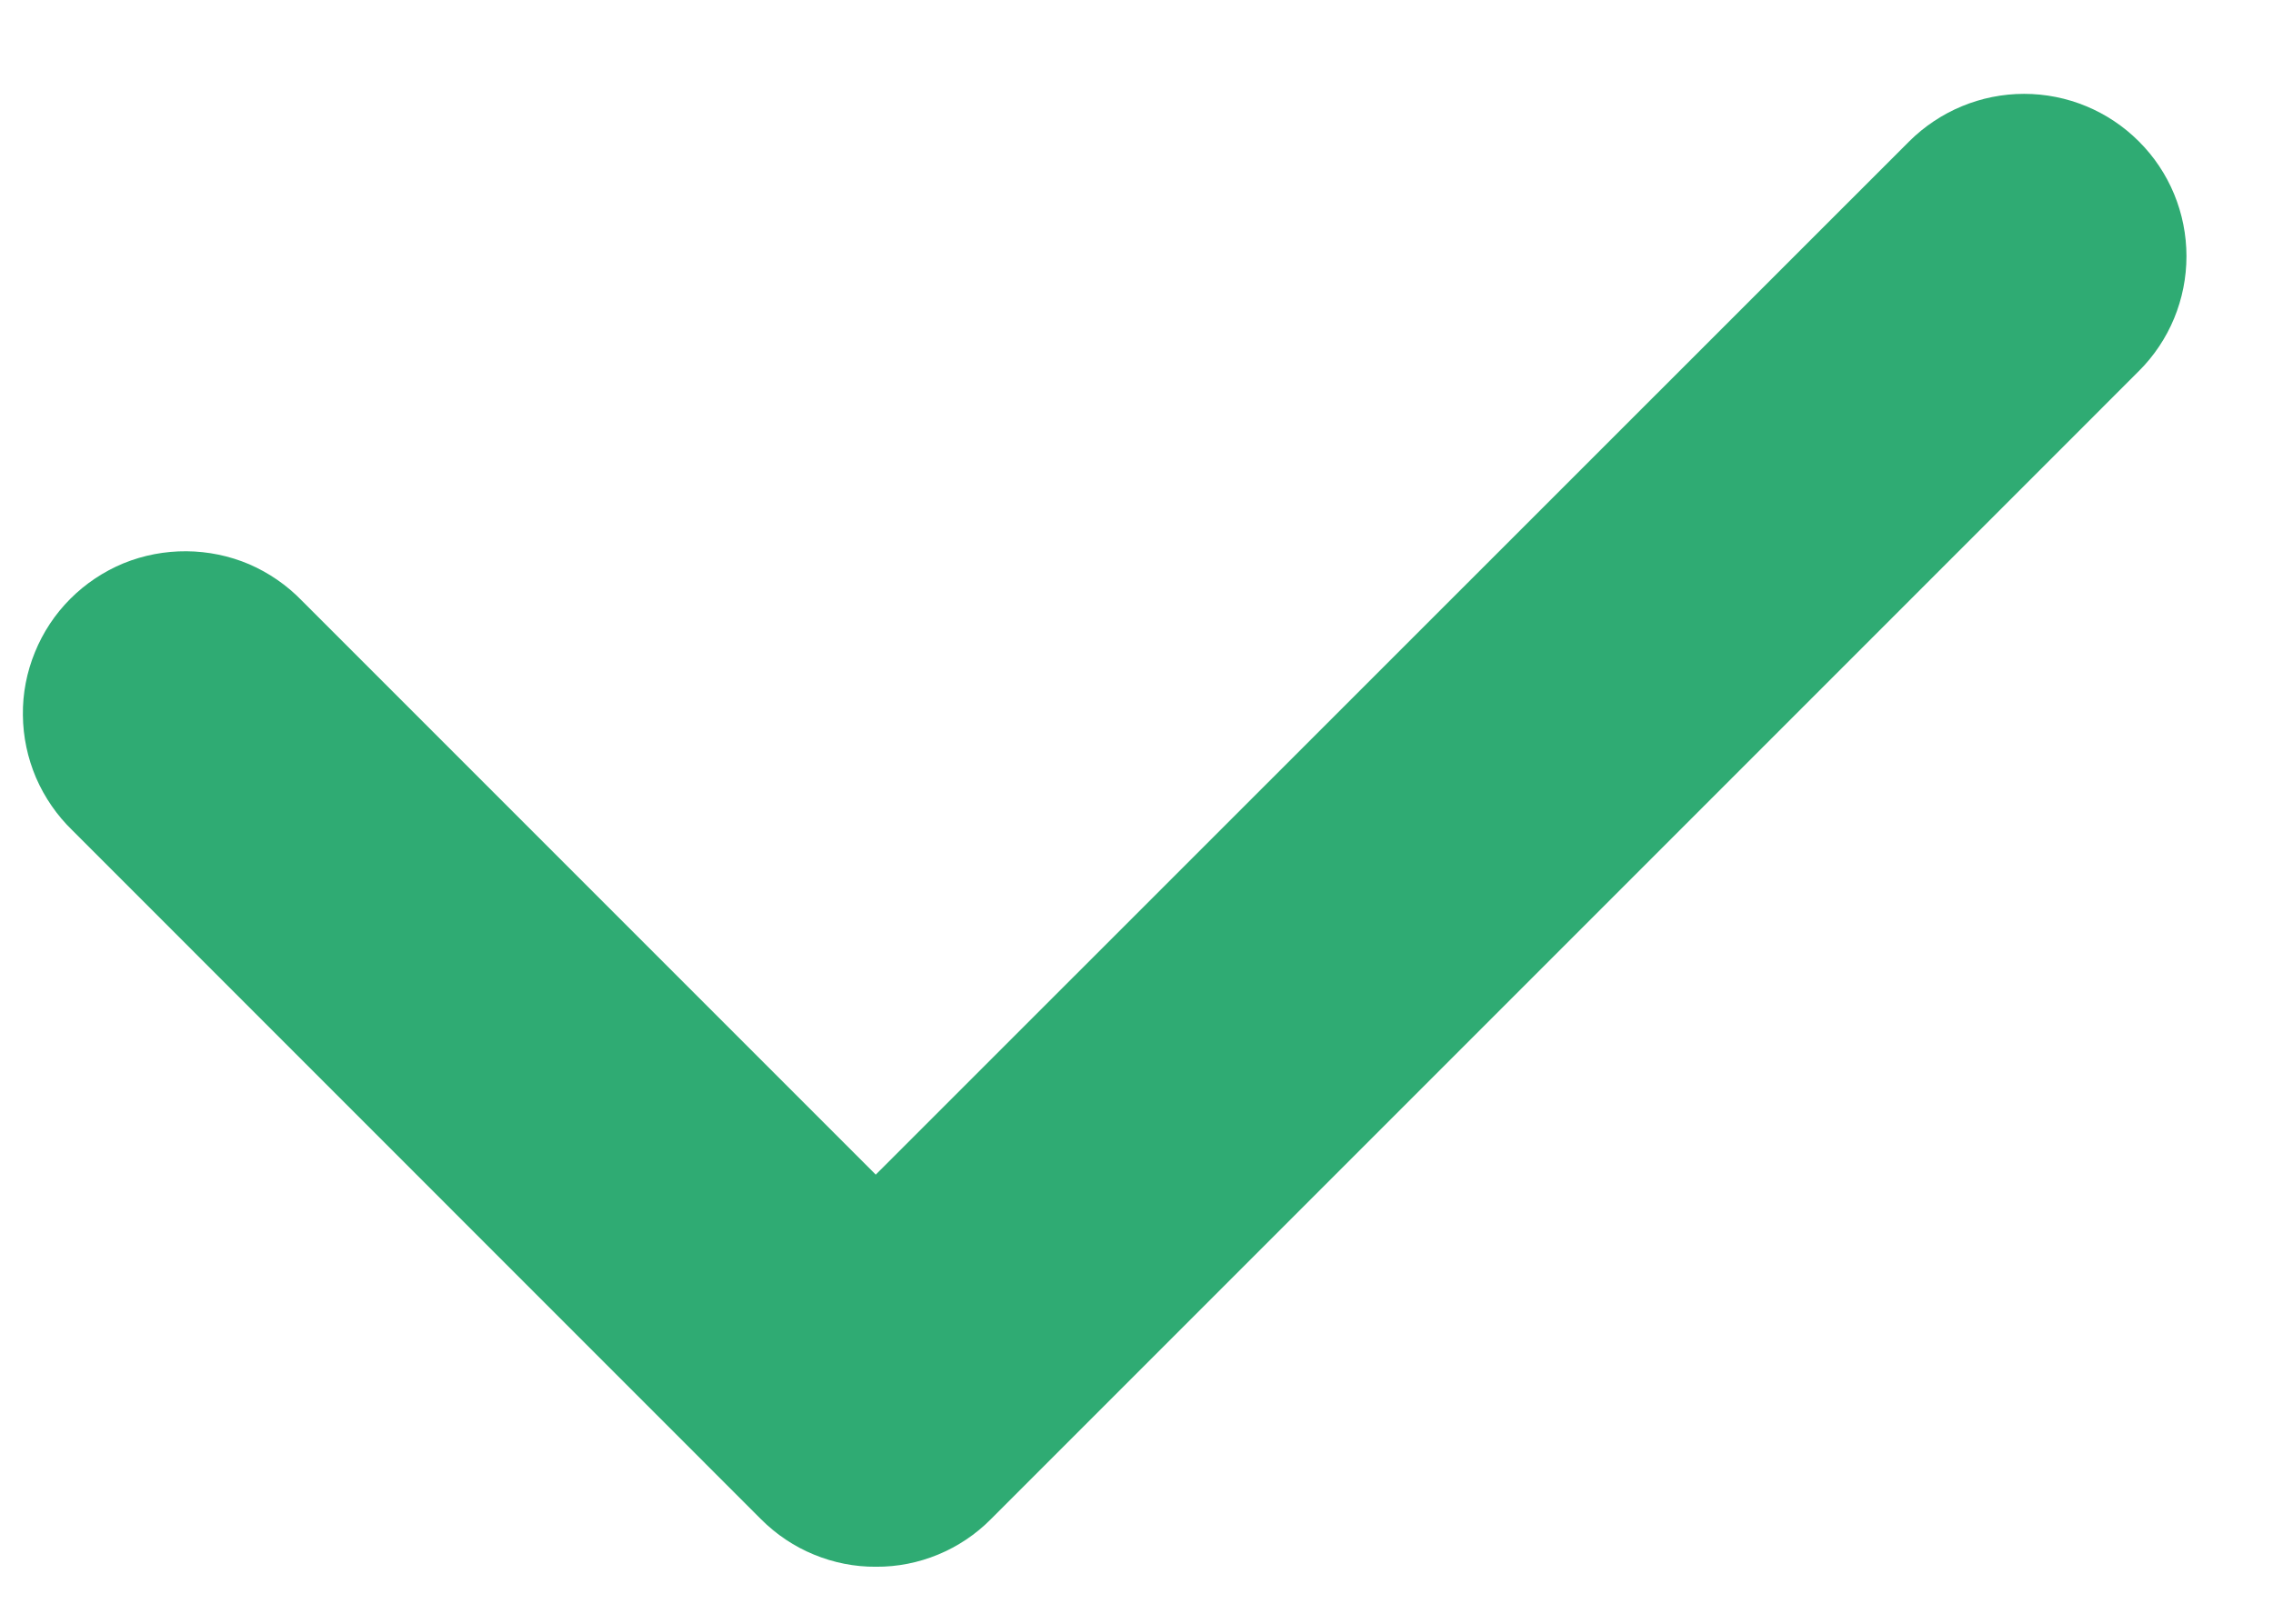 <svg width="14" height="10" viewBox="0 0 14 10" fill="none" xmlns="http://www.w3.org/2000/svg">
<path d="M5.395 9.649C5.264 9.65 5.134 9.624 5.013 9.574C4.891 9.524 4.781 9.45 4.688 9.357L0.446 5.114C0.351 5.022 0.275 4.912 0.222 4.79C0.17 4.668 0.142 4.537 0.141 4.404C0.139 4.271 0.165 4.139 0.215 4.017C0.265 3.894 0.339 3.782 0.433 3.688C0.527 3.594 0.638 3.52 0.761 3.469C0.884 3.419 1.016 3.394 1.149 3.395C1.281 3.396 1.413 3.423 1.535 3.475C1.657 3.528 1.767 3.604 1.859 3.699L5.394 7.234L11.759 0.871C11.947 0.684 12.201 0.578 12.467 0.578C12.732 0.578 12.986 0.683 13.174 0.871C13.362 1.058 13.467 1.313 13.467 1.578C13.467 1.843 13.362 2.098 13.174 2.285L6.102 9.357C6.01 9.45 5.899 9.524 5.778 9.574C5.657 9.624 5.527 9.65 5.395 9.649Z" fill="#2FAB73"/>
</svg>
